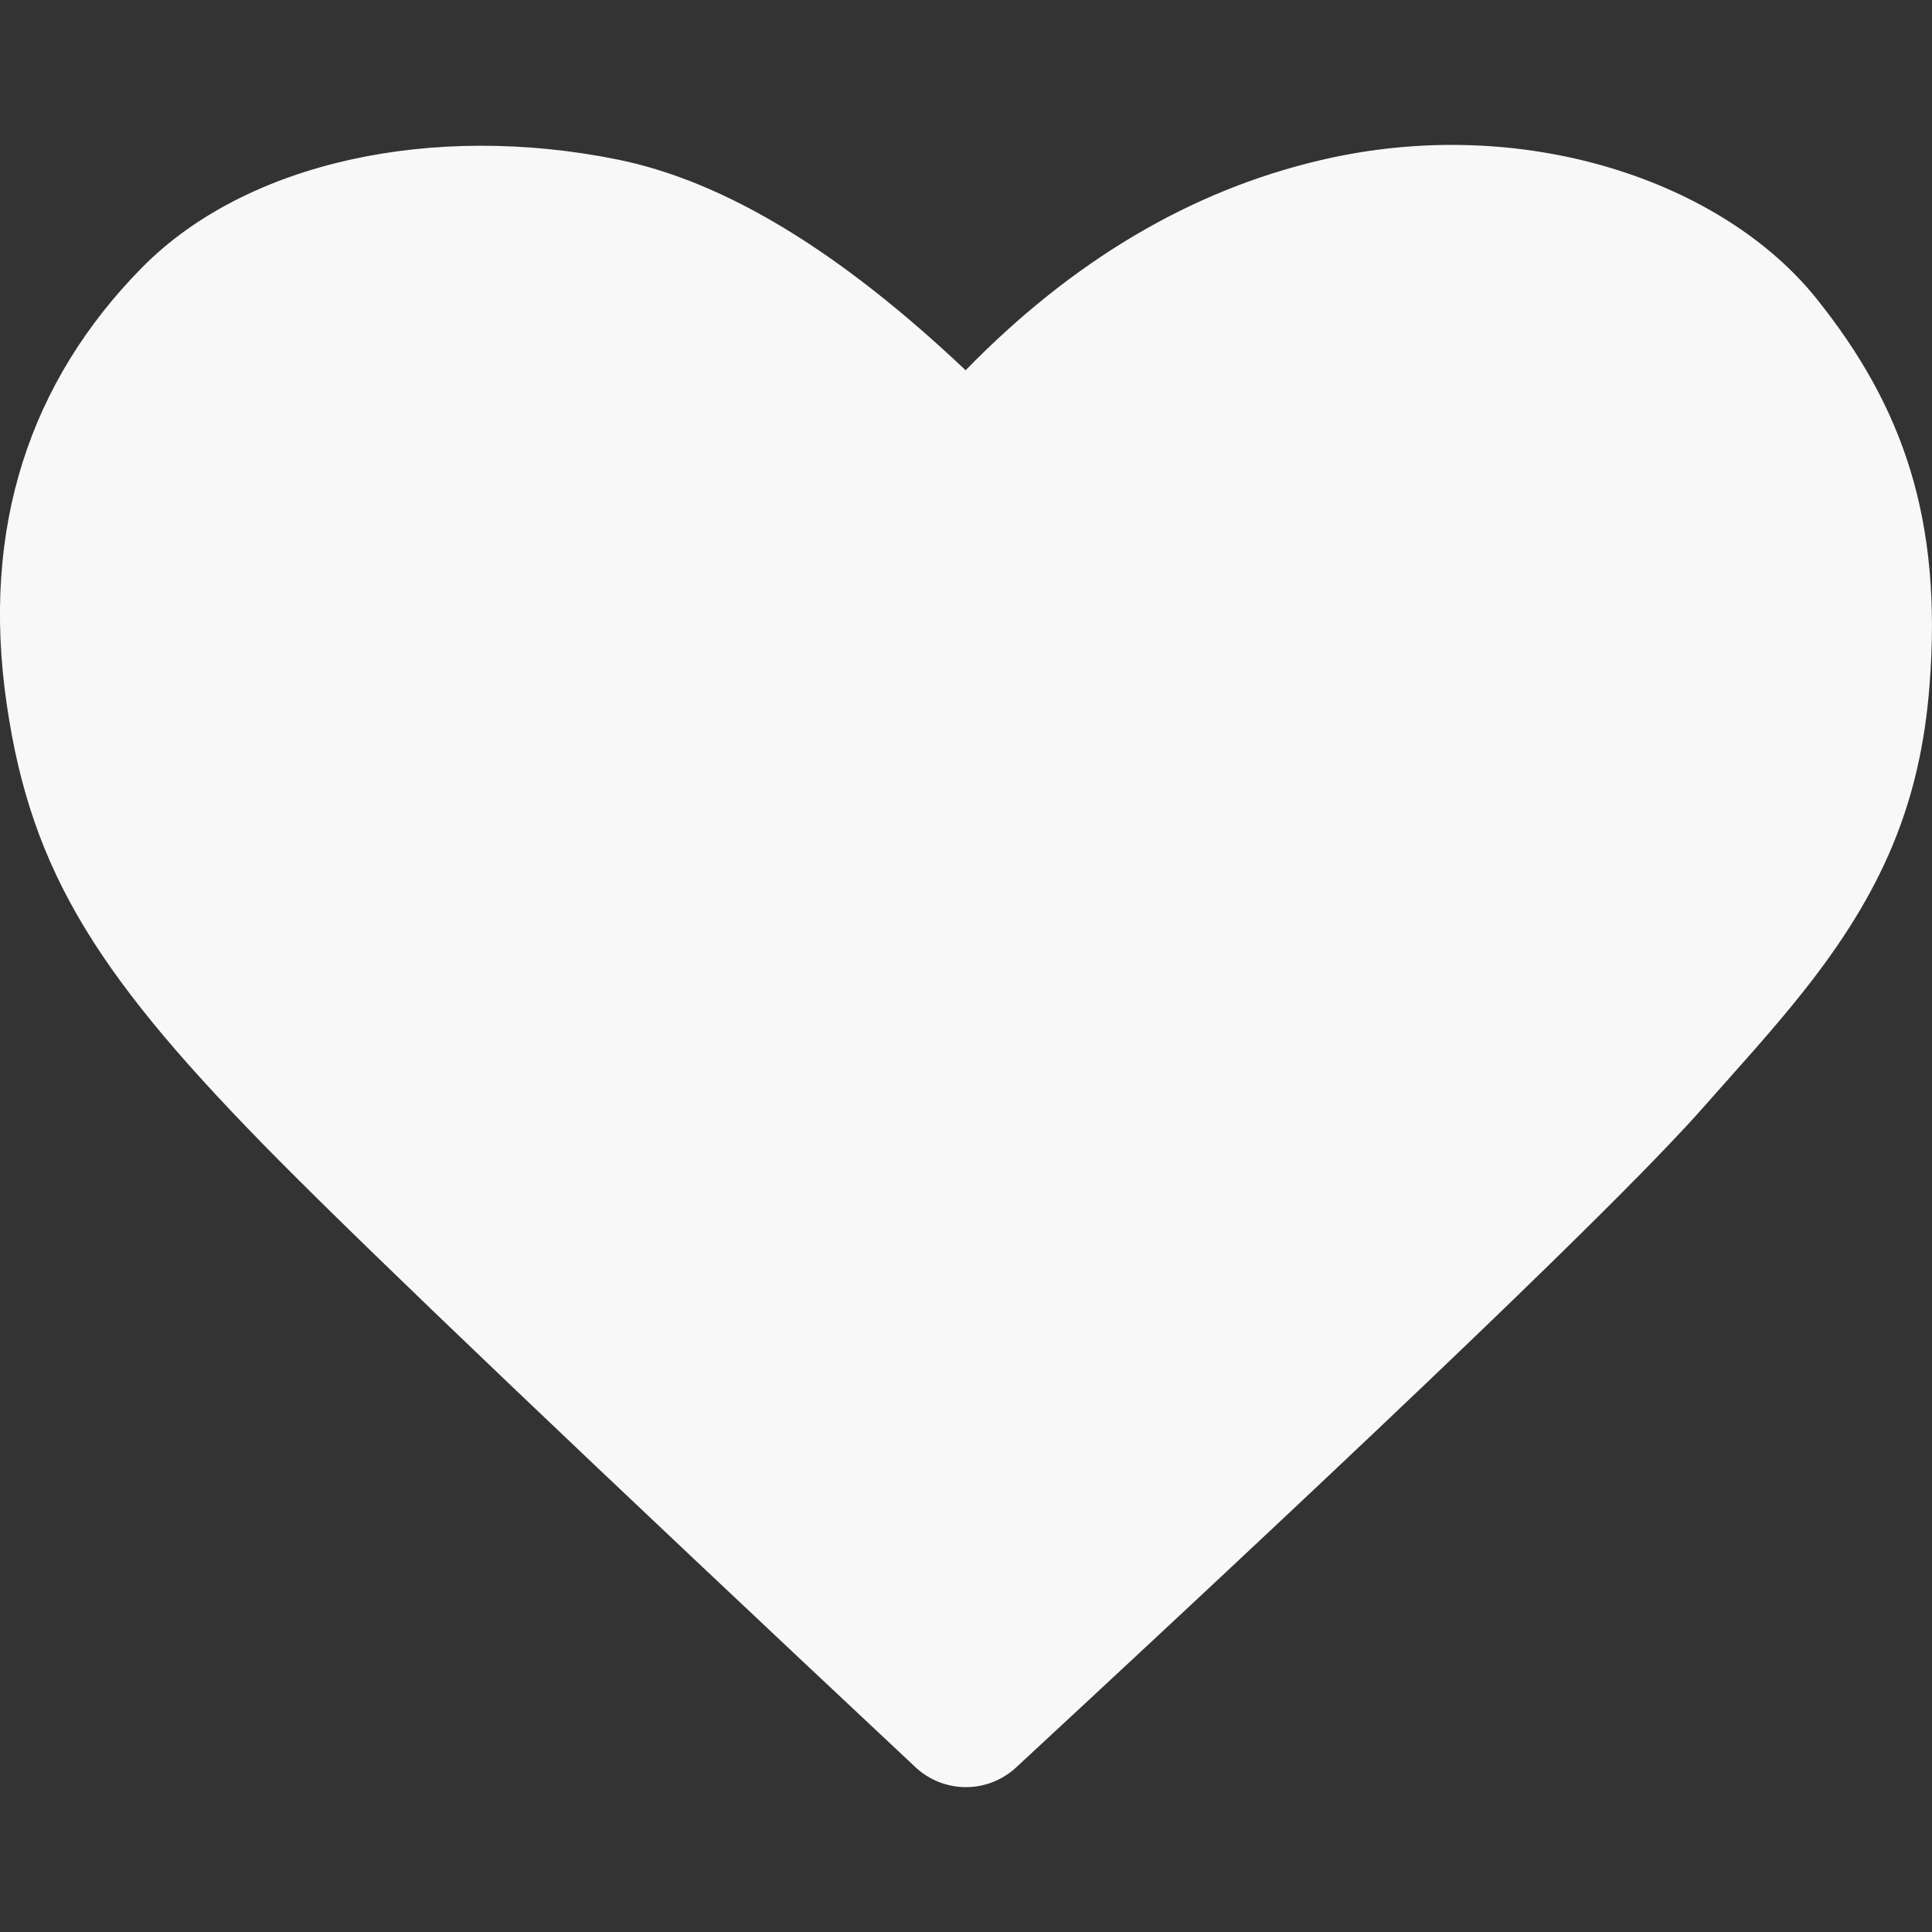<svg width="150" height="150" viewBox="0 0 150 150" fill="none" xmlns="http://www.w3.org/2000/svg">
<rect x="0" y="0" width="150" height="150" fill="#333333" stroke="none"/>
<g clip-path="url(#clip0_15_175)">
<path d="M102.525 12.435C118.297 8.73 133.762 14.1 141.037 23.19C147.757 31.582 150.81 40.305 149.812 53.175C149.1 62.453 146.062 69.33 140.077 76.897C138.975 78.293 137.767 79.725 136.245 81.465L132.135 86.1C126.135 92.873 108.472 109.823 78.862 137.25C77.8 138.222 76.411 138.759 74.972 138.753C73.532 138.748 72.147 138.2 71.092 137.22C45.675 113.4 29.22 97.71 21.675 90.105C7.747 76.05 2.445 67.875 0.525 54.697C-1.5 40.898 2.362 29.58 11.01 20.79C19.125 12.54 33.637 9.48 47.97 12.39C56.362 14.1 65.295 19.59 74.97 28.747C83.227 20.28 92.422 14.797 102.532 12.435H102.525Z" fill="#F8F8F8"/>
</g>
<defs>
<clipPath id="clip0_15_175">
<rect width="150" height="150" fill="white"/>
</clipPath>
</defs>
</svg>
